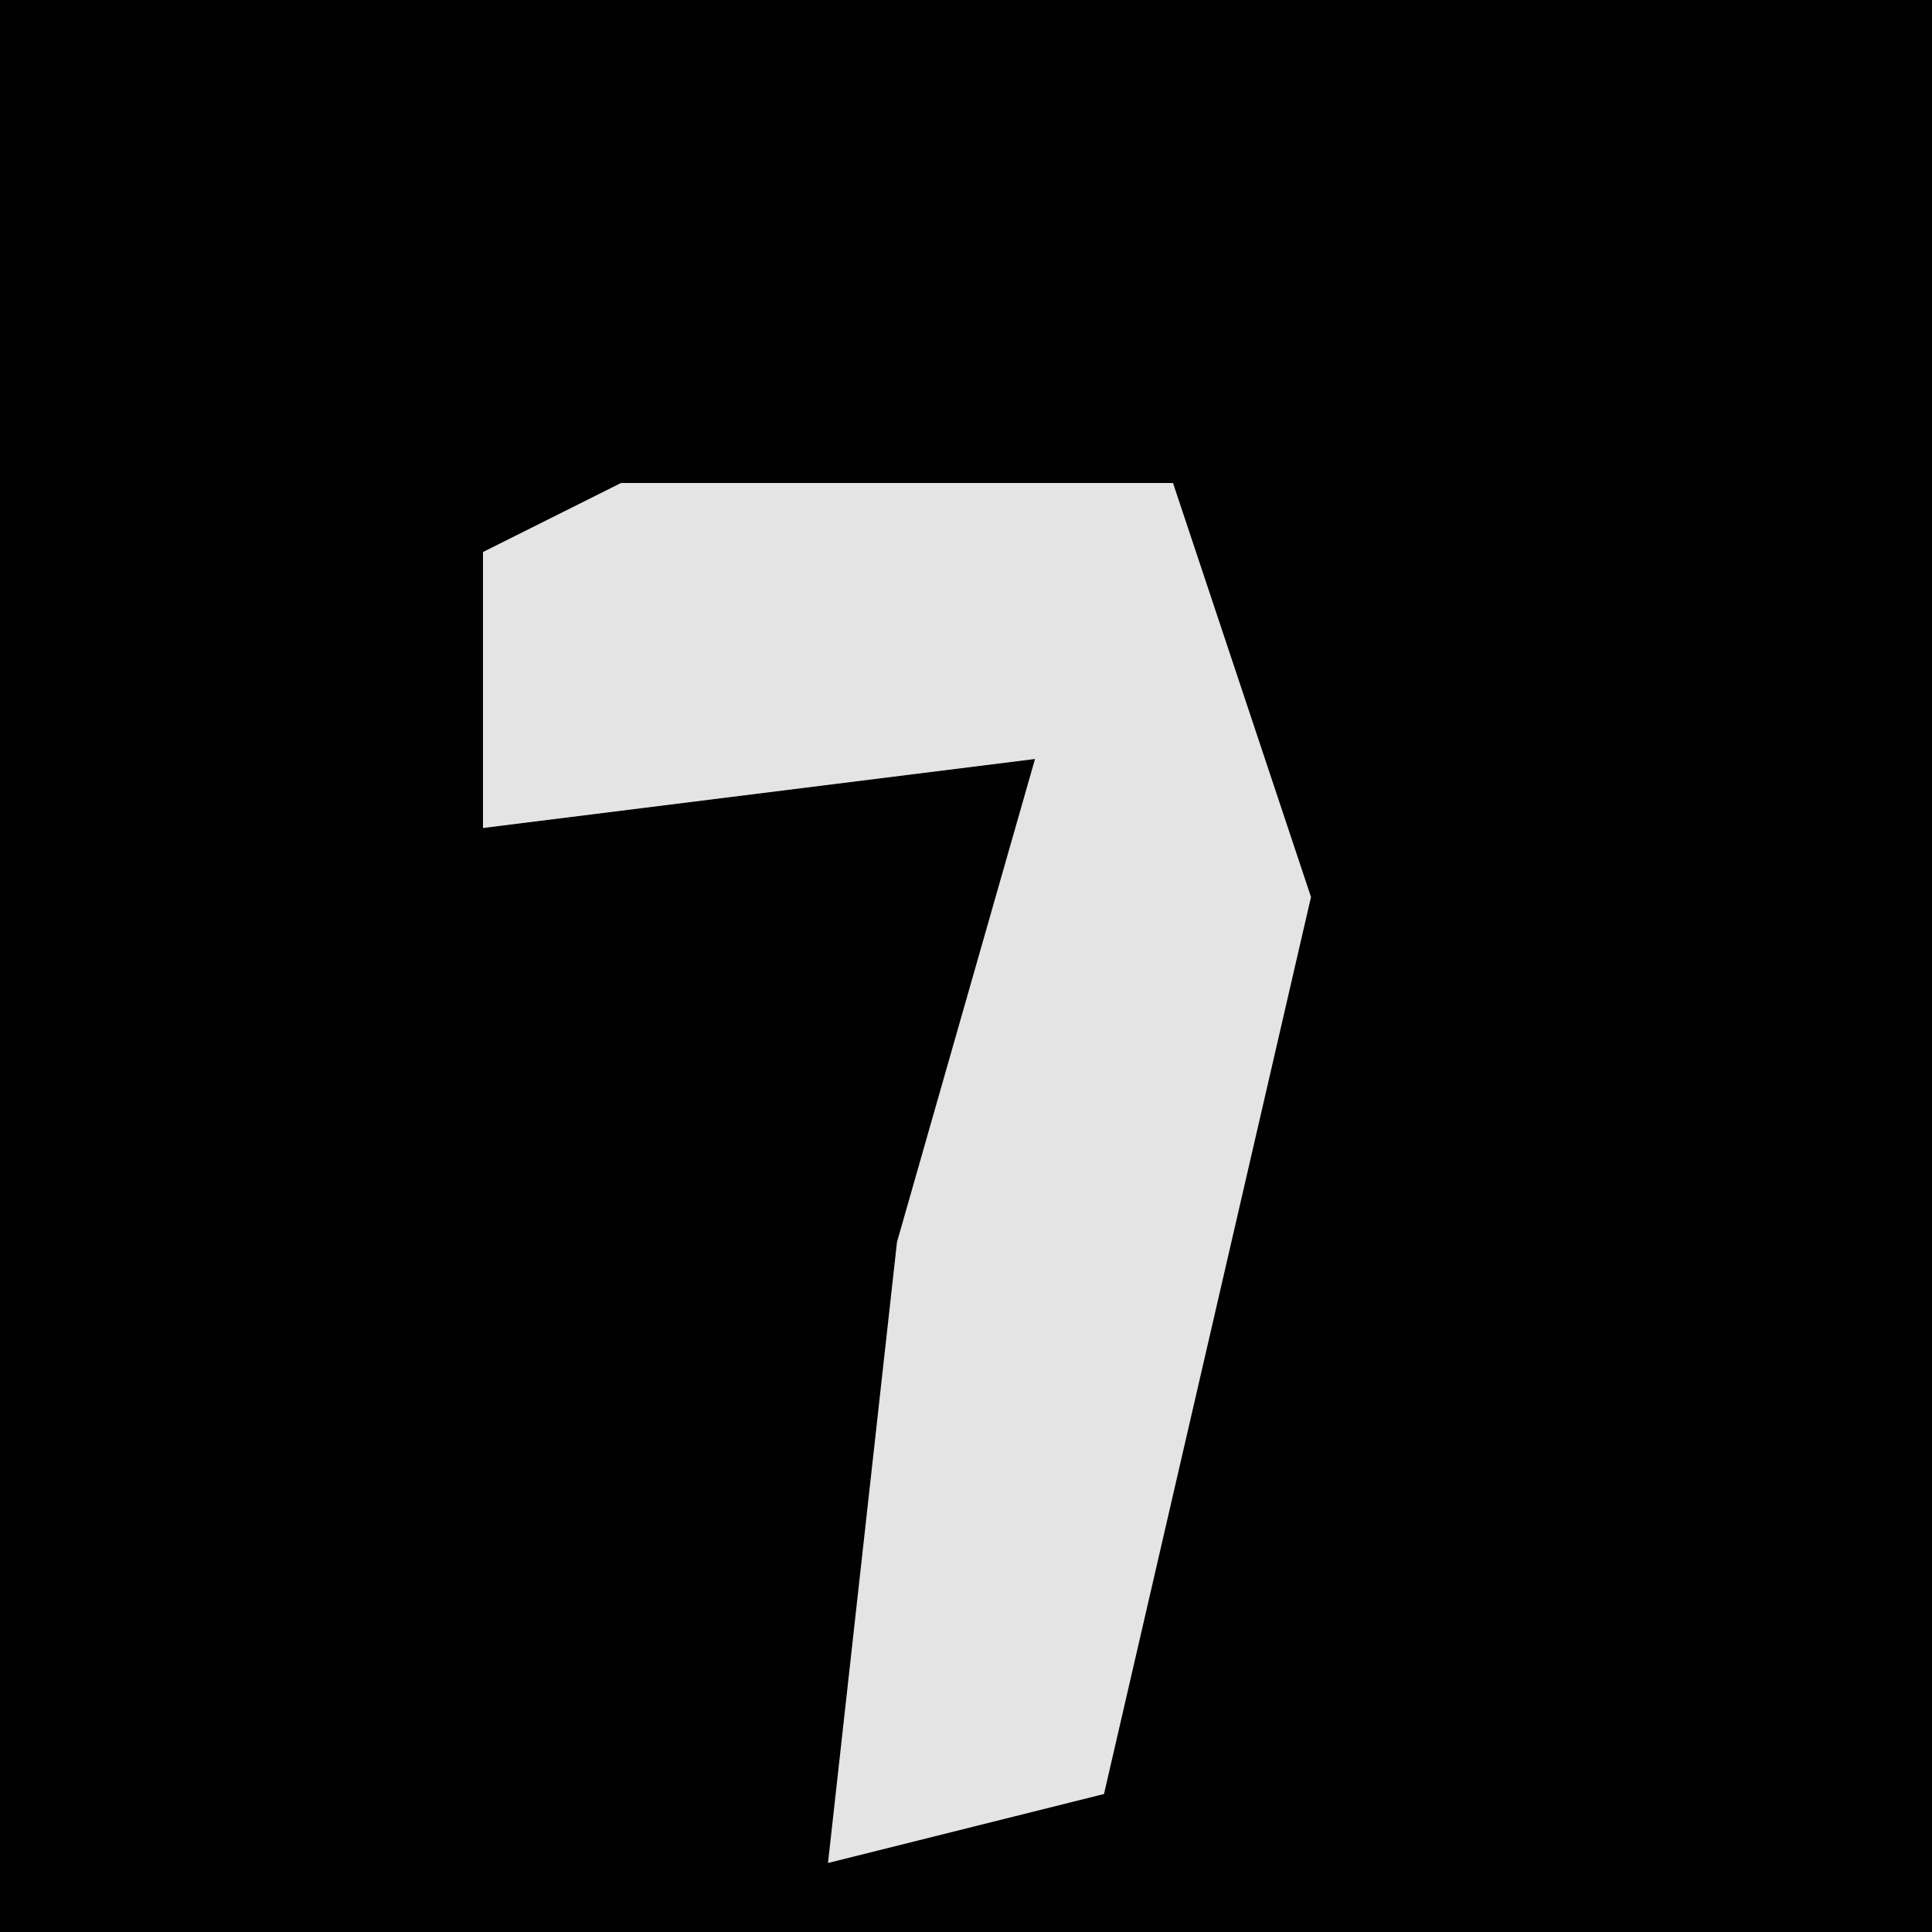 <?xml version="1.0" encoding="UTF-8"?>
<svg version="1.1" xmlns="http://www.w3.org/2000/svg" width="28" height="28">
<path d="M0,0 L28,0 L28,28 L0,28 Z " fill="#010101" transform="translate(0,0)"/>
<path d="M0,0 L8,0 L10,6 L7,19 L3,20 L4,11 L6,4 L-2,5 L-2,1 Z " fill="#E4E4E4" transform="translate(9,7)"/>
</svg>

